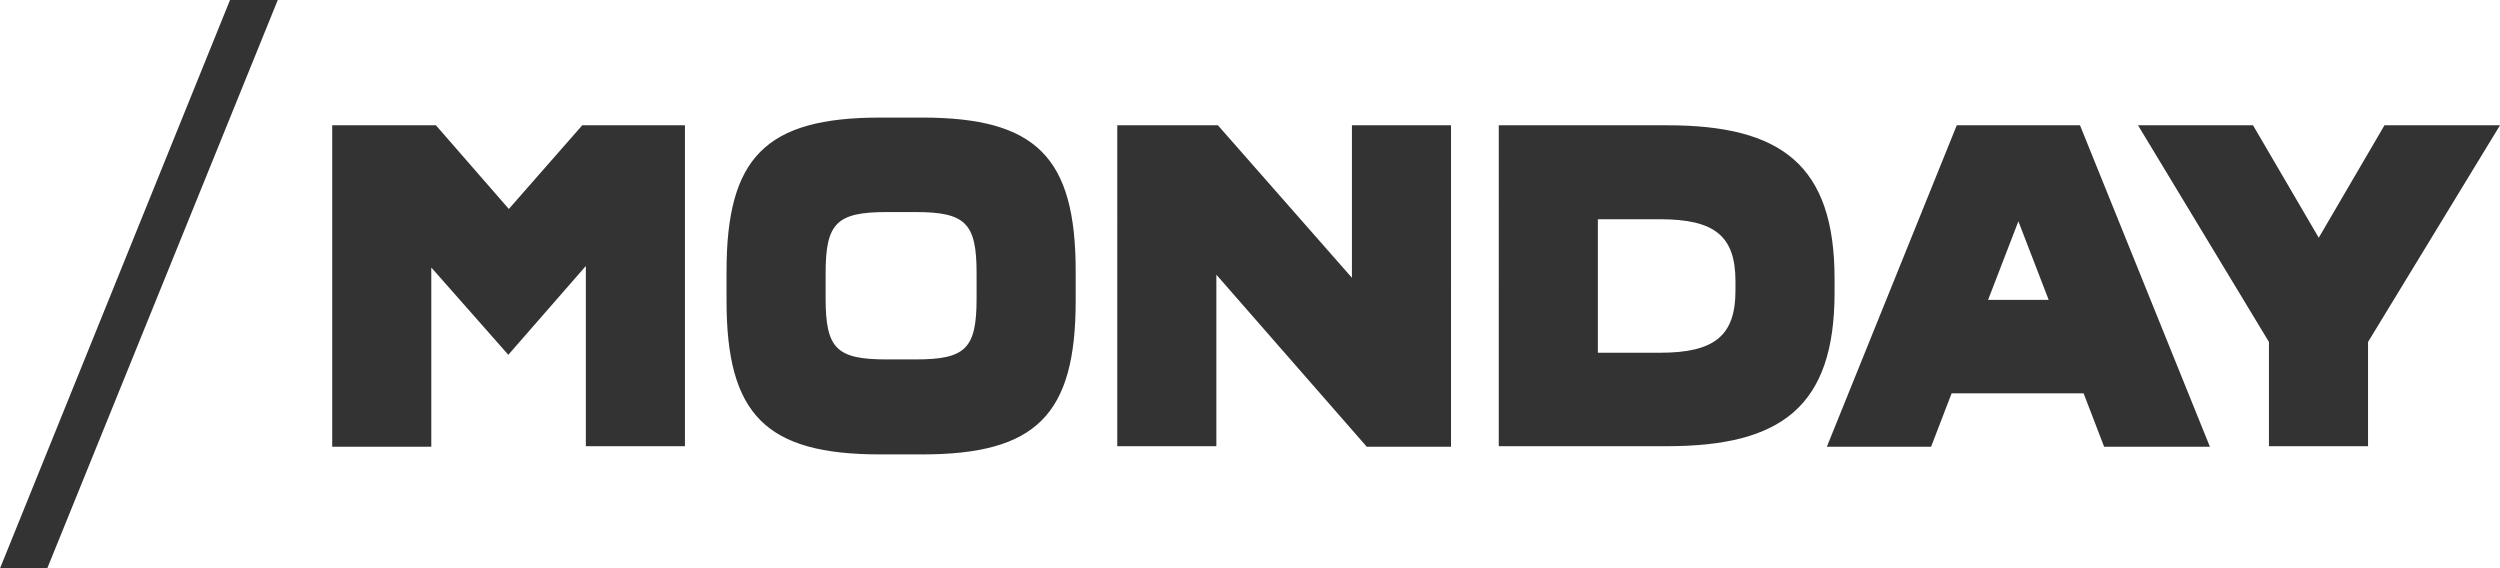 <?xml version="1.0" encoding="utf-8"?>
<!-- Generator: Adobe Illustrator 19.2.1, SVG Export Plug-In . SVG Version: 6.00 Build 0)  -->
<svg version="1.1" id="Layer_1" xmlns="http://www.w3.org/2000/svg" xmlns:xlink="http://www.w3.org/1999/xlink" x="0px" y="0px"
	 viewBox="0 0 486.9 110.7" style="enable-background:new 0 0 486.9 110.7;" xml:space="preserve">
<style type="text/css">
	.st0{fill:#333333;}
</style>
<g>
	<path class="st0" d="M133.4,86.9h-19.3V51.8L99,69.1l-15-17V87H64.7V24.4h20.2l14.2,16.3l14.3-16.3h20V86.9z M179.6,22.9
		c22.2,0,29.9,7.7,29.9,29.9v5.8c0,22.2-7.7,29.9-29.9,29.9h-8.2c-22.2,0-29.9-7.7-29.9-29.9v-5.8c0-22.2,7.7-29.9,29.9-29.9H179.6z
		 M172.7,41.3c-9.8,0-11.9,2.2-11.9,11.9v4.9c0,9.8,2.1,11.9,11.9,11.9h5.6c9.8,0,11.9-2.1,11.9-11.9v-4.9c0-9.7-2.1-11.9-11.9-11.9
		H172.7z M266.1,86.9l-29.2-33.4v33.4h-19.3V24.4h19.6l26.1,29.7V24.4h19.3V87h-16.5V86.9z M324.7,24.4c22.2,0,32.6,7.7,32.6,29.9
		V57c0,22.2-10.4,29.9-32.6,29.9h-32.8V24.4H324.7z M311.2,68.7h12.1c10.6,0,14.7-3.3,14.7-12.1v-1.8c0-8.8-4-12.1-14.7-12.1h-12.1
		V68.7z M380.1,76.6l-4,10.4h-20.3l25.3-62.6h24L430.4,87h-20.6l-4-10.4H380.1L380.1,76.6z M393.1,43.1l-5.9,15.3H399L393.1,43.1z
		 M461.2,66.6v20.3h-19.3V66.6l-25.5-42.2h22.4l12.8,21.9l12.8-21.9h22.5L461.2,66.6z M0,110.7L44.8,0h9.3L9.2,110.7
		C9.2,110.7,0,110.7,0,110.7z"/>
</g>
</svg>
